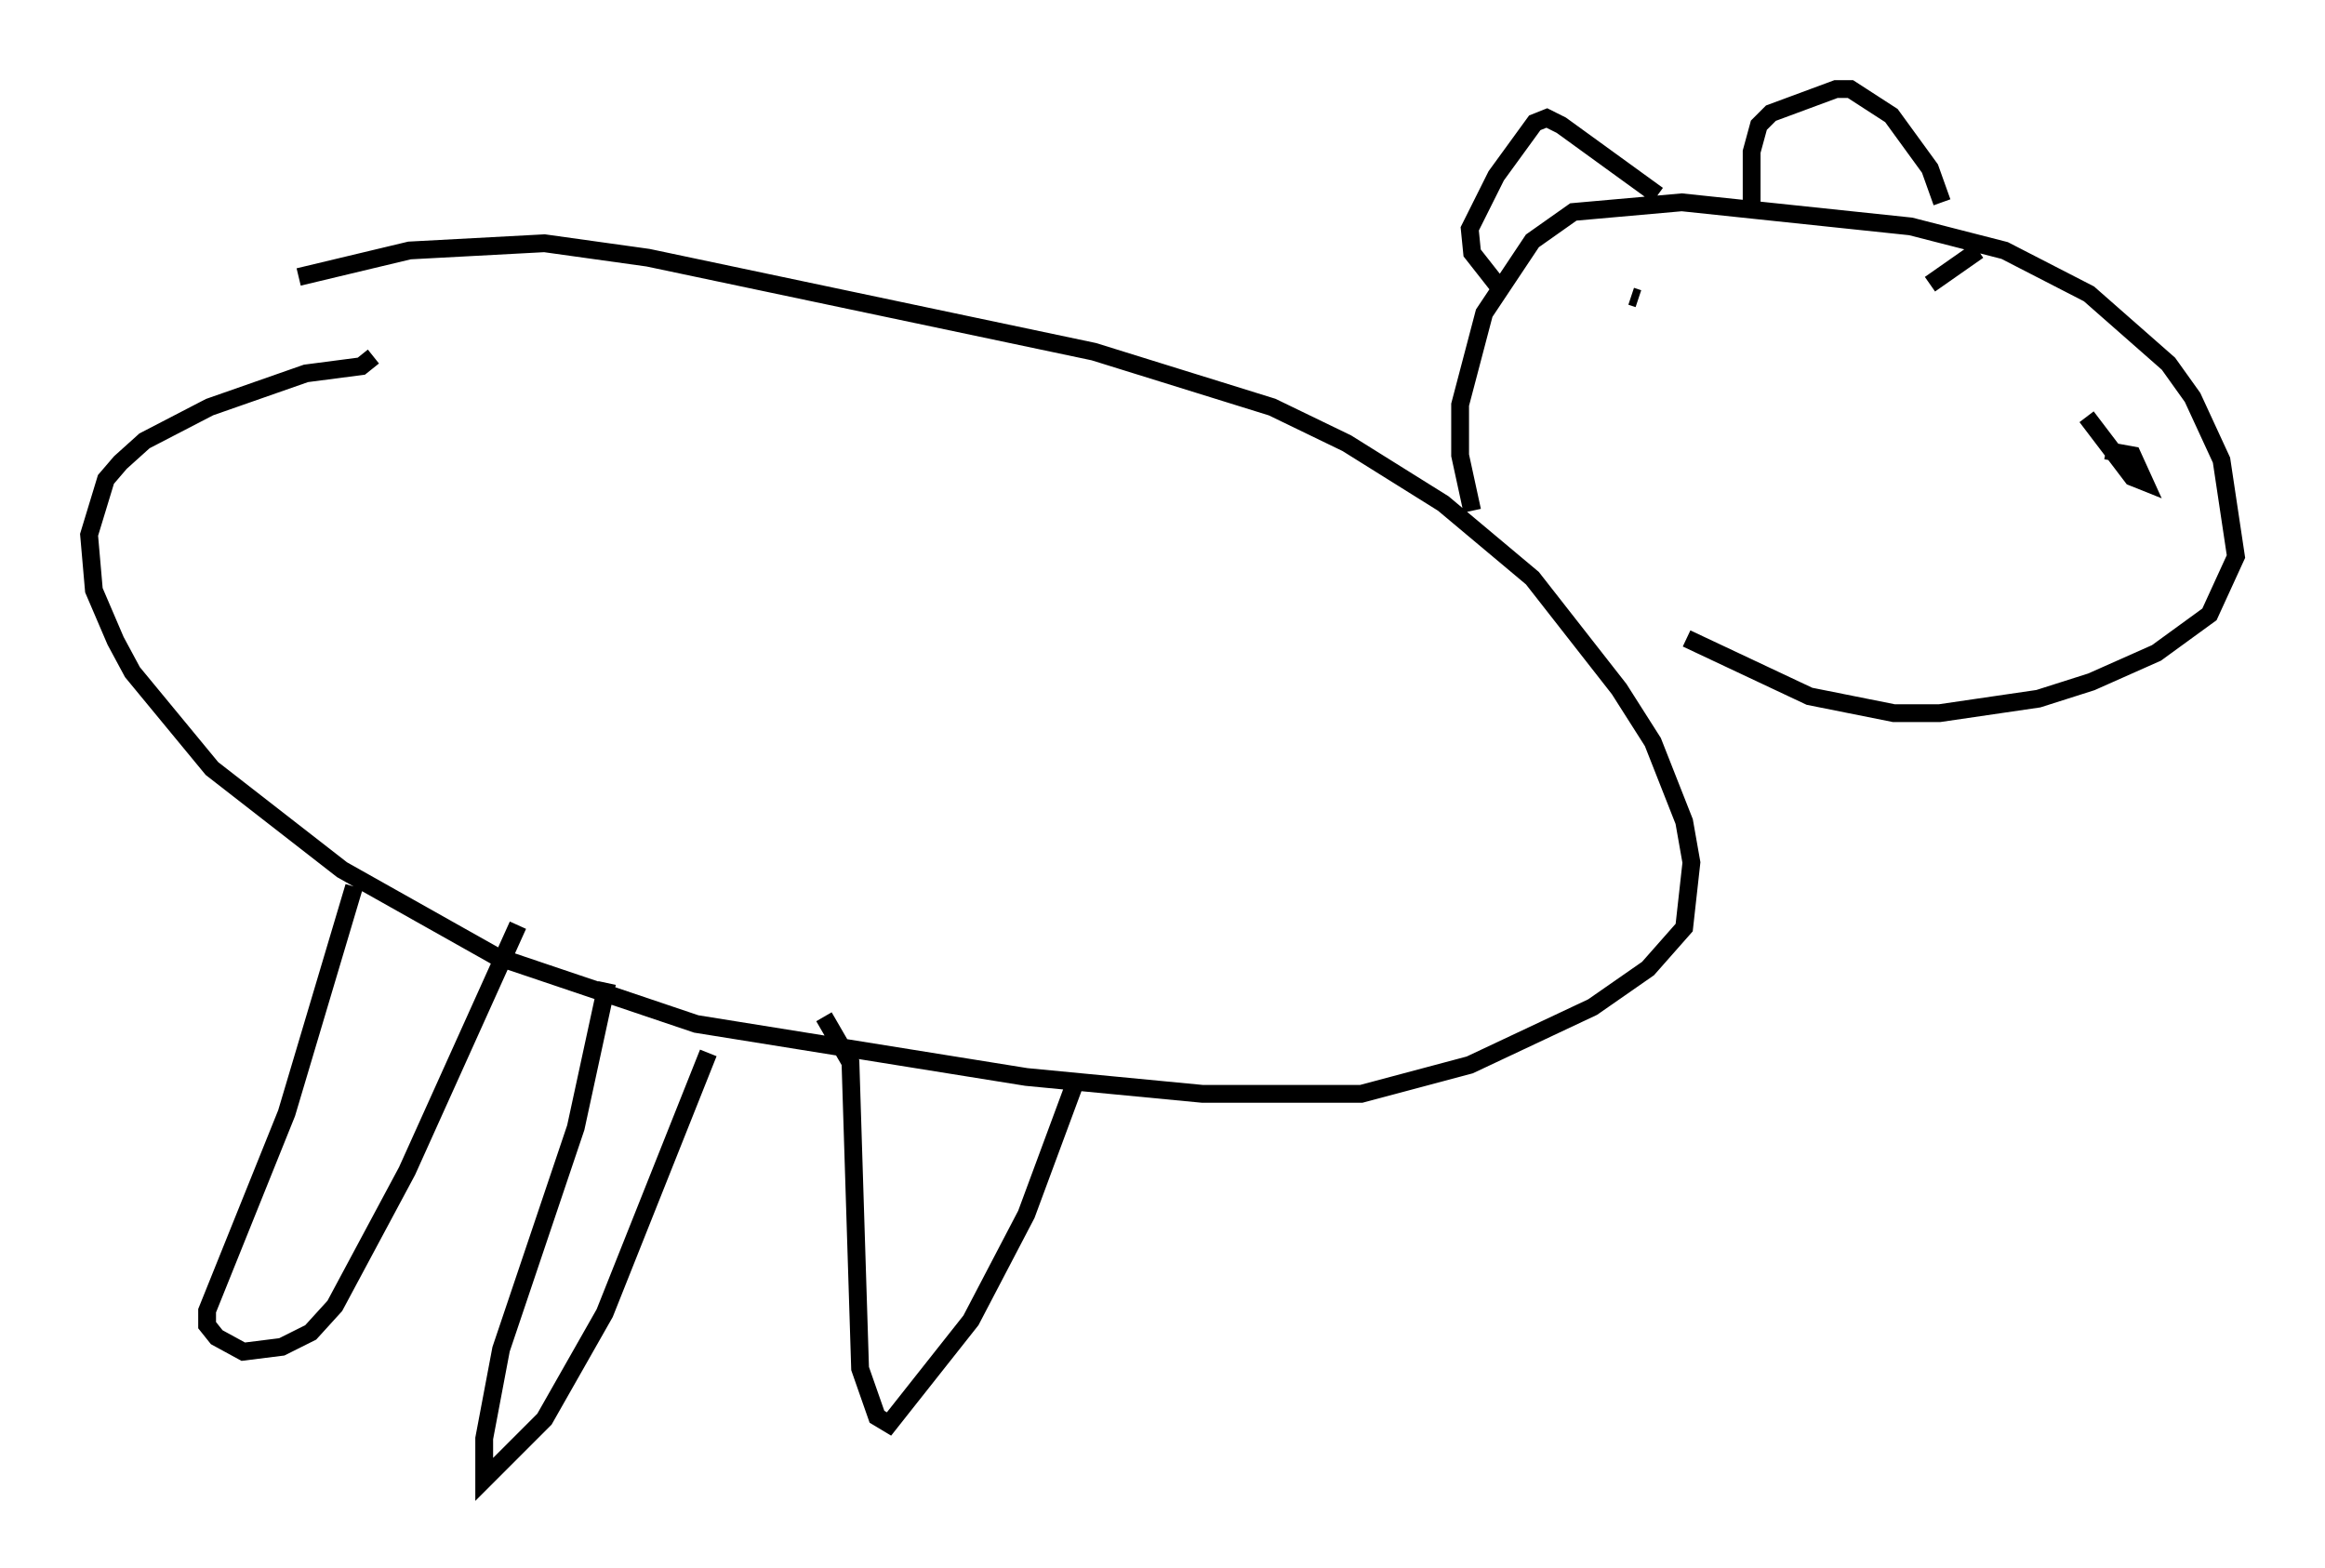 <?xml version="1.0" encoding="utf-8" ?>
<svg baseProfile="full" height="88.078" version="1.1" width="130.567" xmlns="http://www.w3.org/2000/svg" xmlns:ev="http://www.w3.org/2001/xml-events" xmlns:xlink="http://www.w3.org/1999/xlink"><defs /><rect fill="white" height="88.078" width="130.567" x="0" y="0" /><path d="M11.495, 18.396 m5.277, -2.842 l6.225, -1.488 7.578, -0.406 l5.819, 0.812 25.034, 5.277 l10.013, 3.112 4.195, 2.03 l5.413, 3.383 5.007, 4.195 l4.871, 6.225 1.894, 2.977 l1.759, 4.465 0.406, 2.3 l-0.406, 3.654 -2.03, 2.3 l-3.112, 2.165 -6.901, 3.248 l-6.089, 1.624 -8.931, 0.0 l-9.878, -0.947 -18.538, -2.977 l-11.231, -3.789 -8.66, -4.871 l-7.307, -5.683 -4.465, -5.413 l-0.947, -1.759 -1.218, -2.842 l-0.271, -3.112 0.947, -3.112 l0.812, -0.947 1.353, -1.218 l3.654, -1.894 5.413, -1.894 l3.112, -0.406 0.677, -0.541 m61.704, 8.66 l-0.677, -3.112 0.0, -2.842 l1.353, -5.142 2.706, -4.059 l2.3, -1.624 6.089, -0.541 l12.855, 1.353 5.277, 1.353 l4.736, 2.436 4.465, 3.924 l1.353, 1.894 1.624, 3.518 l0.812, 5.413 -1.488, 3.248 l-2.977, 2.165 -3.654, 1.624 l-2.977, 0.947 -5.548, 0.812 l-2.571, 0.0 -4.736, -0.947 l-6.901, -3.248 m-10.555, -19.756 l-1.488, -1.894 -0.135, -1.353 l1.488, -2.977 2.165, -2.977 l0.677, -0.271 0.812, 0.406 l5.413, 3.924 m5.277, 1.218 l0.0, -3.654 0.406, -1.488 l0.677, -0.677 3.654, -1.353 l0.812, 0.0 2.3, 1.488 l2.165, 2.977 0.677, 1.894 m9.202, 13.938 l1.488, 0.271 0.677, 1.488 l-0.677, -0.271 -2.571, -3.383 m-25.575, -6.766 l0.406, 0.135 m15.967, 2.977 l0.0, 0.0 m3.112, -5.683 l-2.706, 1.894 m-88.497, 33.829 l-3.789, 12.72 -4.465, 11.096 l0.0, 0.812 0.541, 0.677 l1.488, 0.812 2.165, -0.271 l1.624, -0.812 1.353, -1.488 l4.059, -7.578 6.225, -13.802 m5.007, 3.248 l-1.759, 8.119 -4.195, 12.449 l-0.947, 5.007 0.0, 2.3 l3.383, -3.383 3.383, -5.954 l5.819, -14.614 m6.495, -2.03 l1.488, 2.571 0.541, 17.185 l0.947, 2.706 0.677, 0.406 l4.601, -5.819 3.112, -5.954 l2.706, -7.307 " fill="none" stroke="black" stroke-width="1" /></svg>